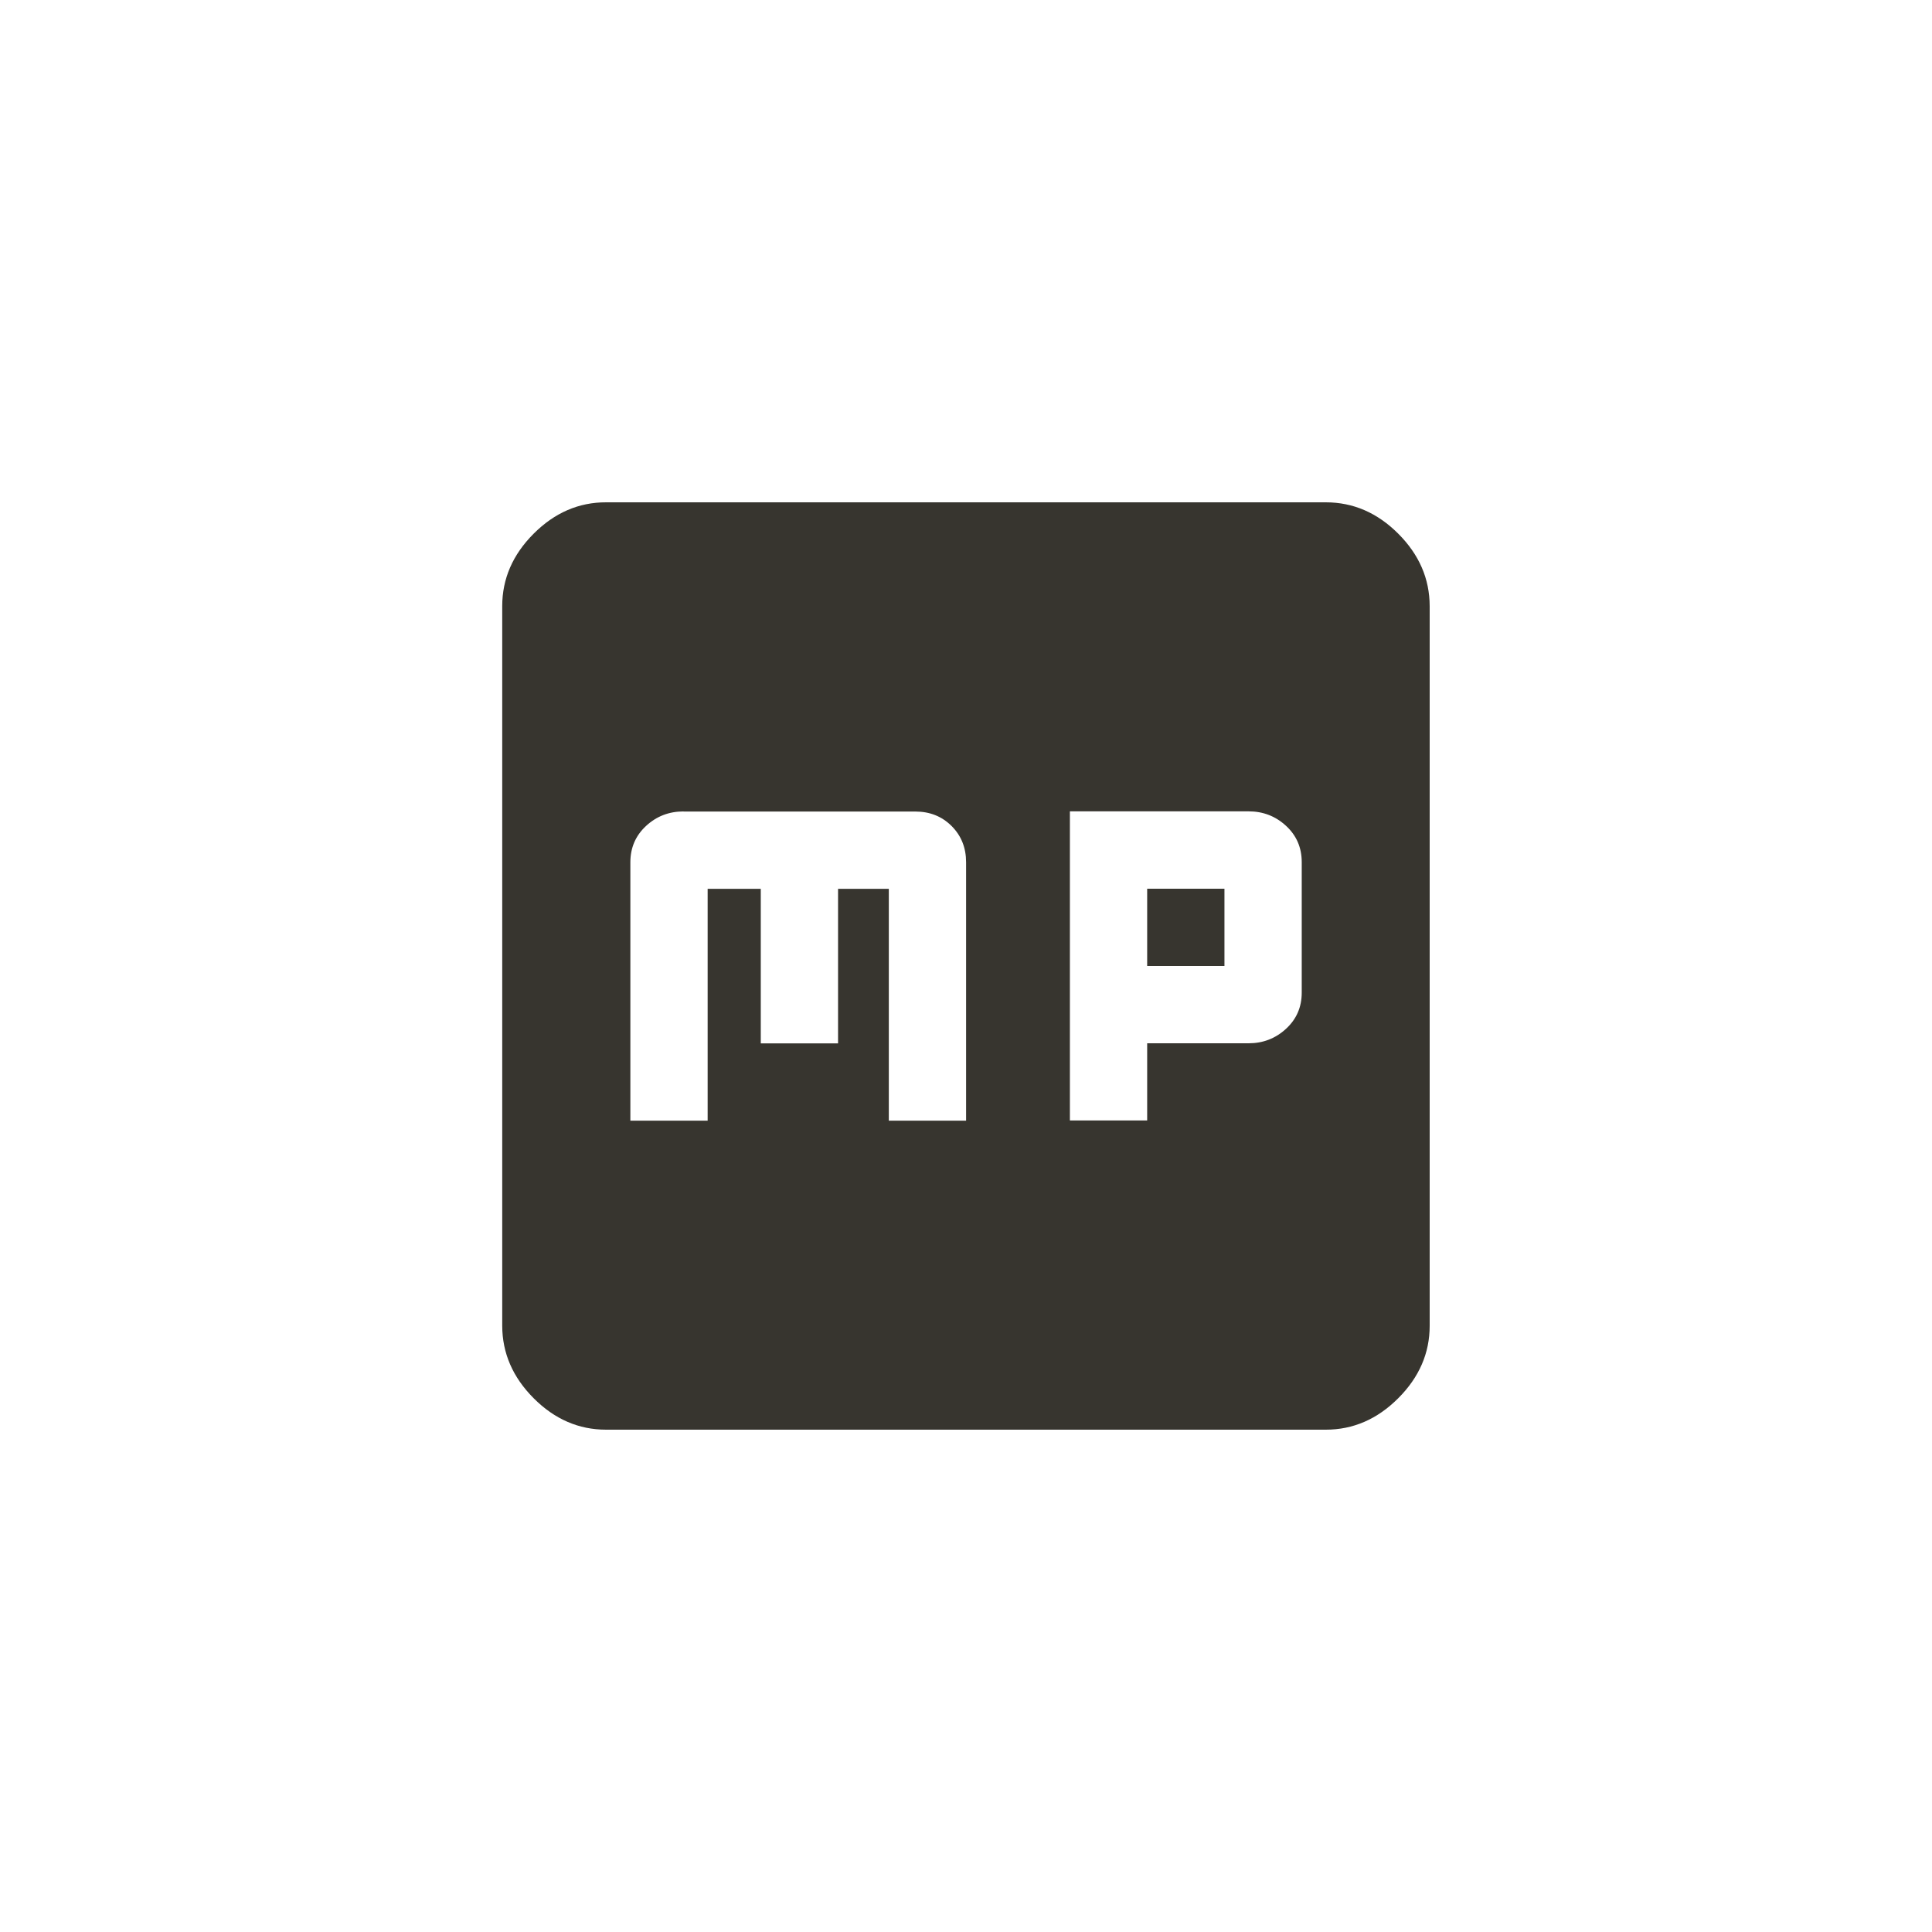 <!-- Generated by IcoMoon.io -->
<svg version="1.1" xmlns="http://www.w3.org/2000/svg" width="40" height="40" viewBox="0 0 40 40">
<title>mt-mp23</title>
<path fill="#37352f" d="M23.751 20v-1.6h1.6v1.6h-1.6zM23.751 23.2v-1.6h2.1q0.449 0 0.775-0.3t0.325-0.751v-2.7q0-0.451-0.325-0.751t-0.775-0.3h-3.7v6.4h1.6zM14.151 16.8q-0.451 0-0.775 0.3t-0.325 0.751v5.351h1.6v-4.8h1.1v3.2h1.6v-3.2h1.051v4.8h1.6v-5.349q0-0.451-0.3-0.751t-0.751-0.3h-4.8zM27.449 10.4q0.851 0 1.5 0.649t0.651 1.5v14.9q0 0.849-0.651 1.5t-1.5 0.651h-14.9q-0.851 0-1.5-0.651t-0.651-1.5v-14.9q0-0.849 0.651-1.5t1.5-0.649h14.9z"></path>
</svg>
